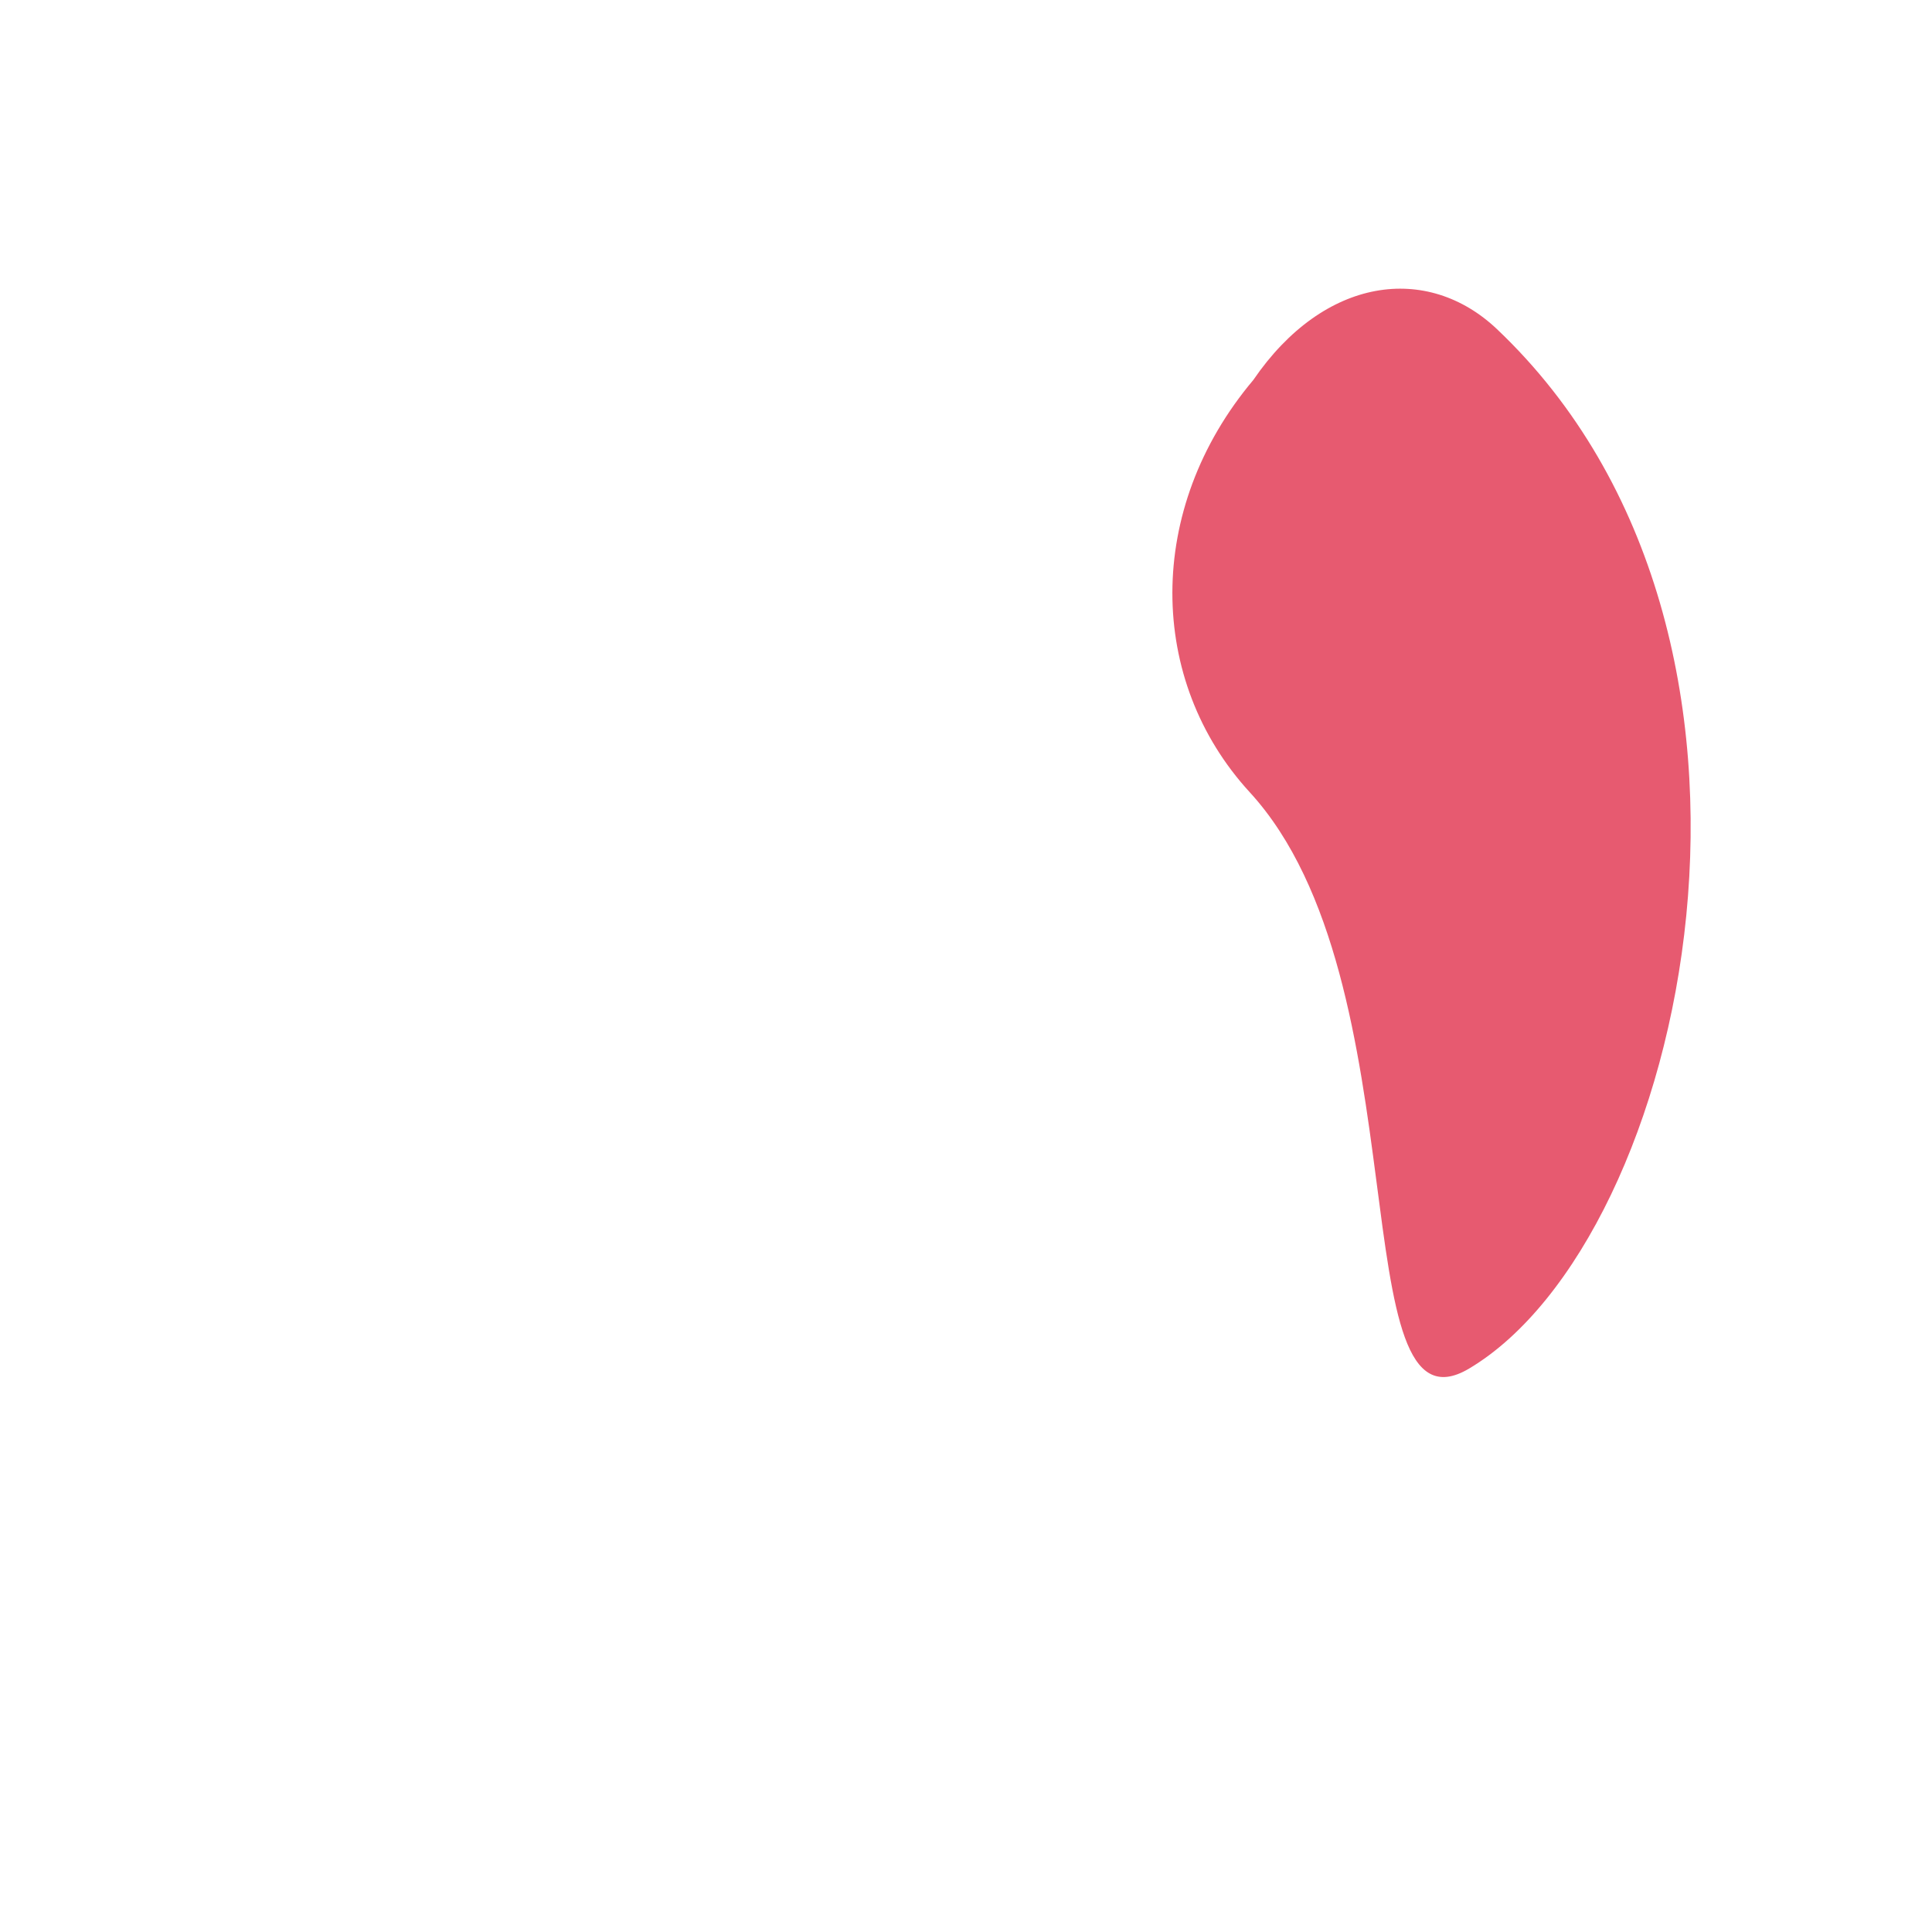 <svg xmlns="http://www.w3.org/2000/svg" viewBox="0 0 36 36">
  <path fill="#E75A70" d="M23.354 7.08c1.322-1.933 3.245-2.175 4.541-.946 6.034 5.724 3.544 16.948-.52 19.367-2.403 1.43-.847-7.209-4.089-10.74-1.905-2.077-1.959-5.273.068-7.681"/>
</svg>
